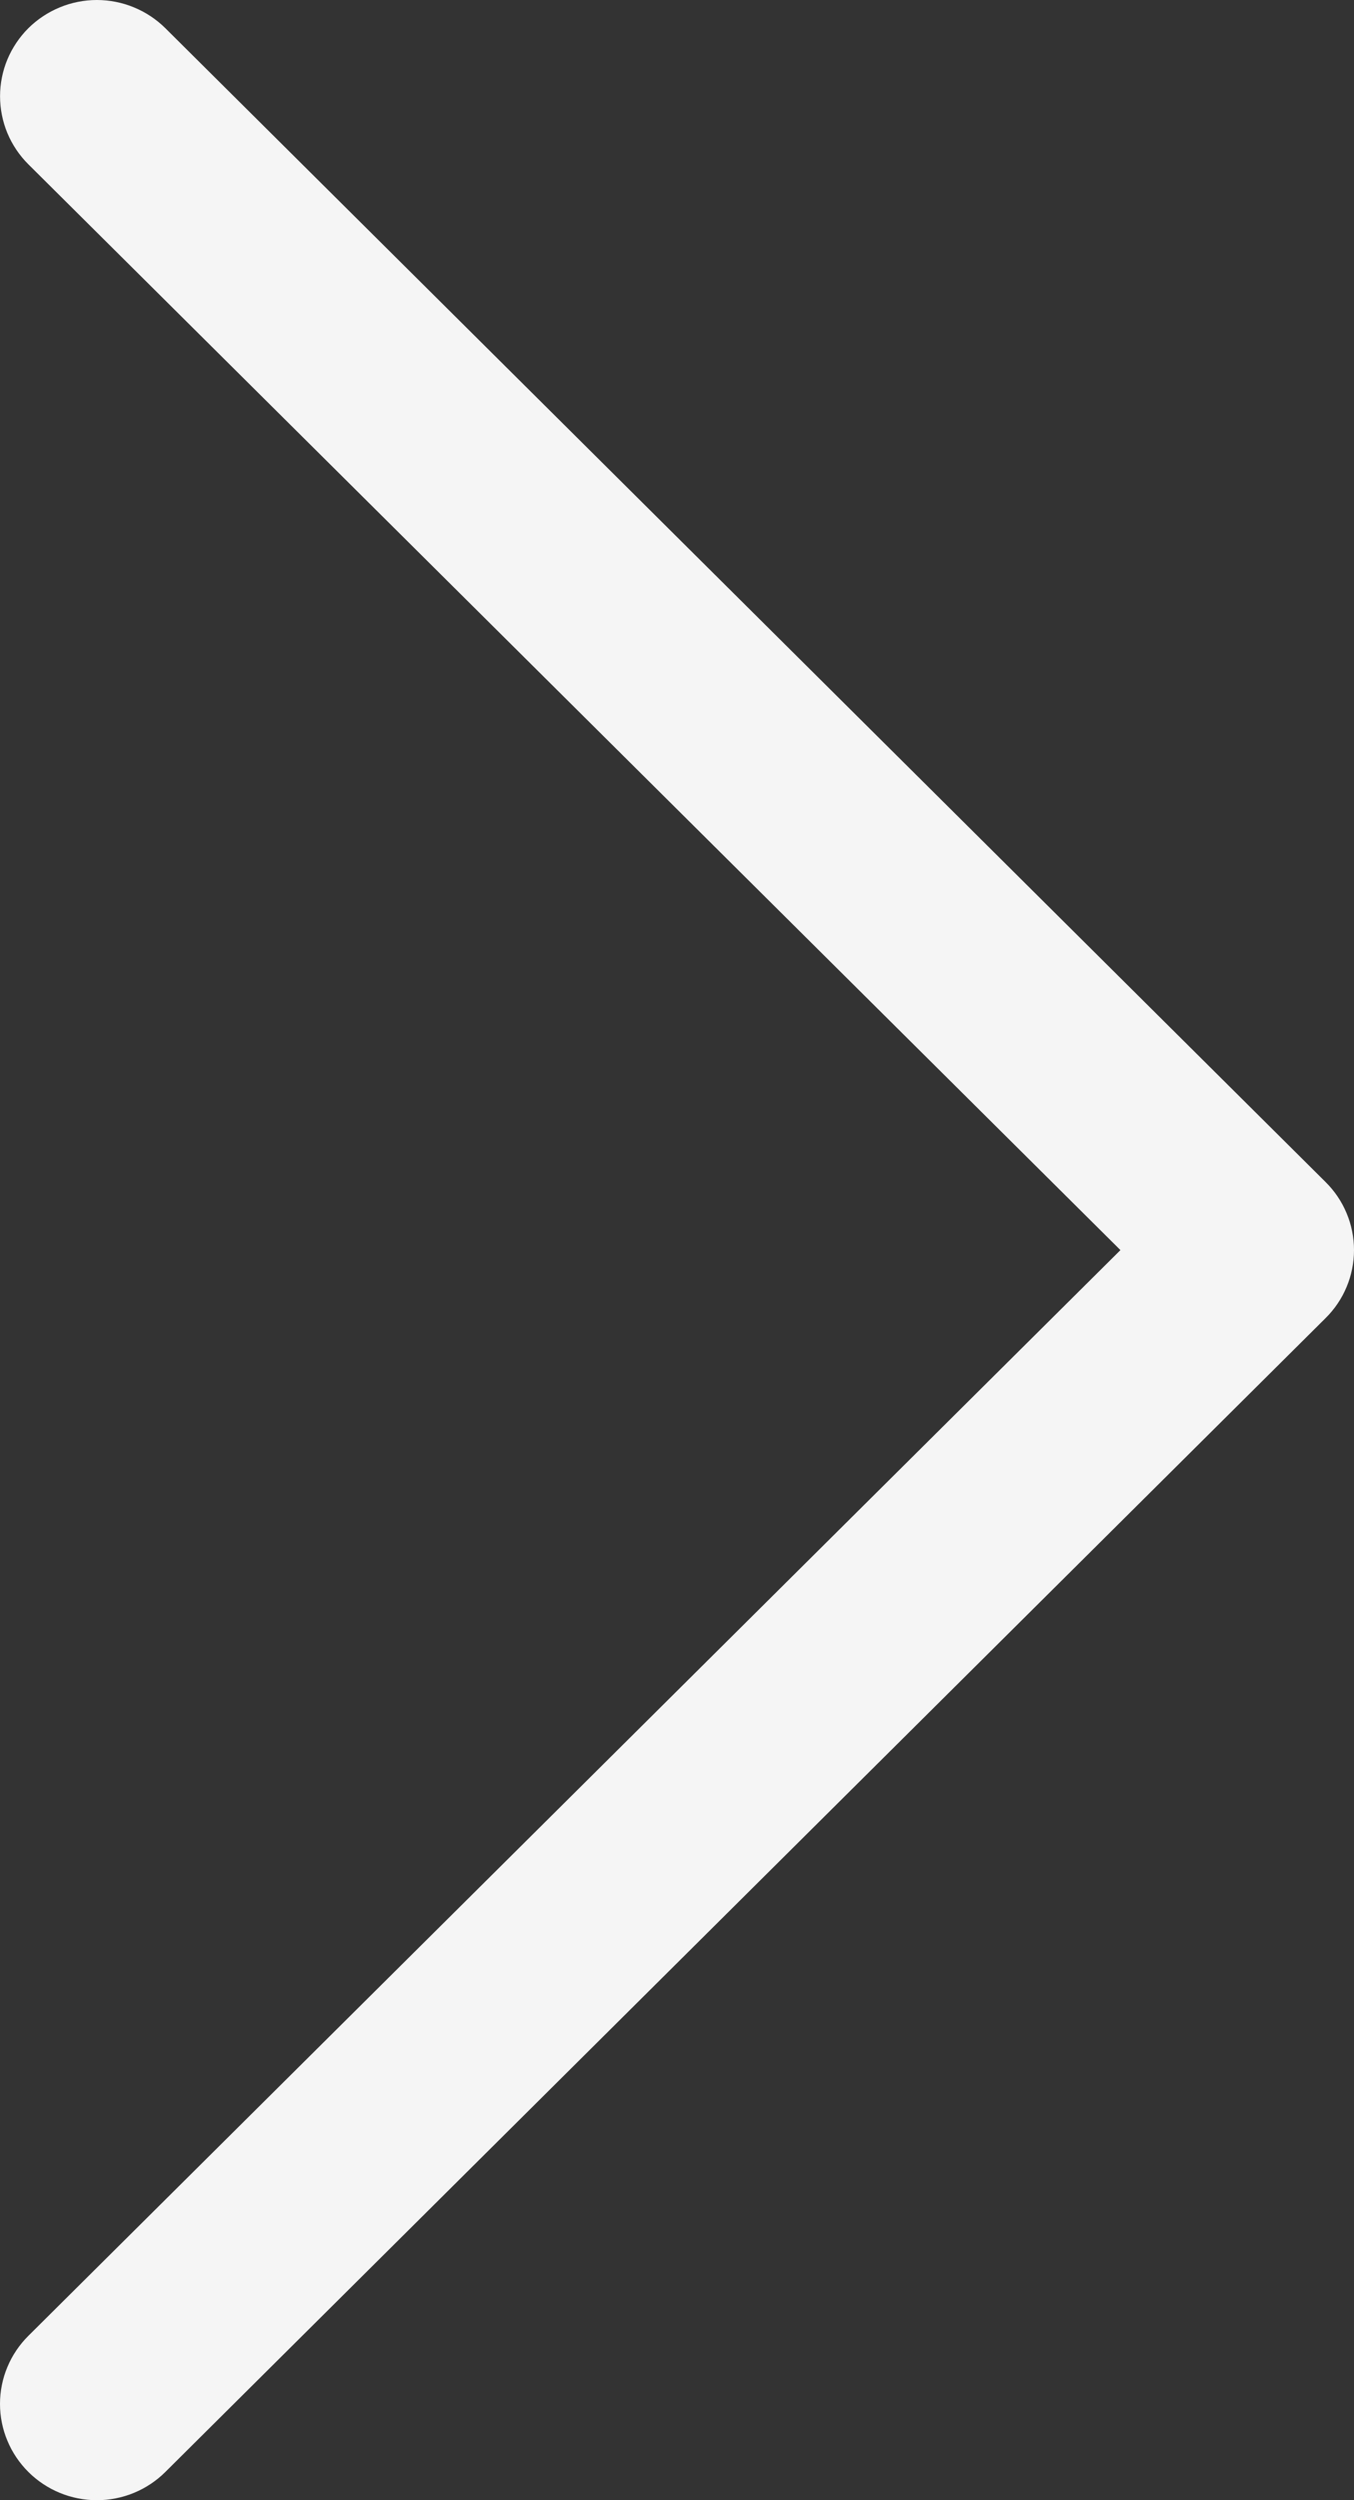 <svg width="26" height="48" viewBox="0 0 26 48" fill="none" xmlns="http://www.w3.org/2000/svg">
<rect x="0" y="0" width="26" height="48" fill="#333333" stroke="none"/>
<path fill-rule="evenodd" clip-rule="evenodd" d="M0.545 47.458C0.373 47.286 0.235 47.083 0.142 46.858C0.048 46.634 0 46.394 0 46.151C0 45.908 0.048 45.667 0.142 45.443C0.235 45.219 0.373 45.015 0.545 44.844L21.515 24L0.545 3.155C0.373 2.984 0.236 2.78 0.142 2.556C0.049 2.331 0.001 2.091 0.001 1.848C0.001 1.606 0.049 1.365 0.142 1.141C0.236 0.917 0.373 0.713 0.545 0.541C0.718 0.37 0.923 0.234 1.149 0.141C1.374 0.048 1.616 -1.48555e-06 1.86 -1.48555e-06C2.104 -1.48555e-06 2.346 0.048 2.571 0.141C2.797 0.234 3.002 0.37 3.175 0.541L25.454 22.693C25.627 22.864 25.765 23.068 25.858 23.292C25.952 23.516 26 23.757 26 24C26 24.242 25.952 24.483 25.858 24.707C25.765 24.931 25.627 25.135 25.454 25.306L3.175 47.458C3.002 47.63 2.797 47.766 2.572 47.859C2.346 47.952 2.104 48 1.86 48C1.616 48 1.374 47.952 1.148 47.859C0.923 47.766 0.718 47.63 0.545 47.458Z" fill="#F5F5F5"/>
</svg>
